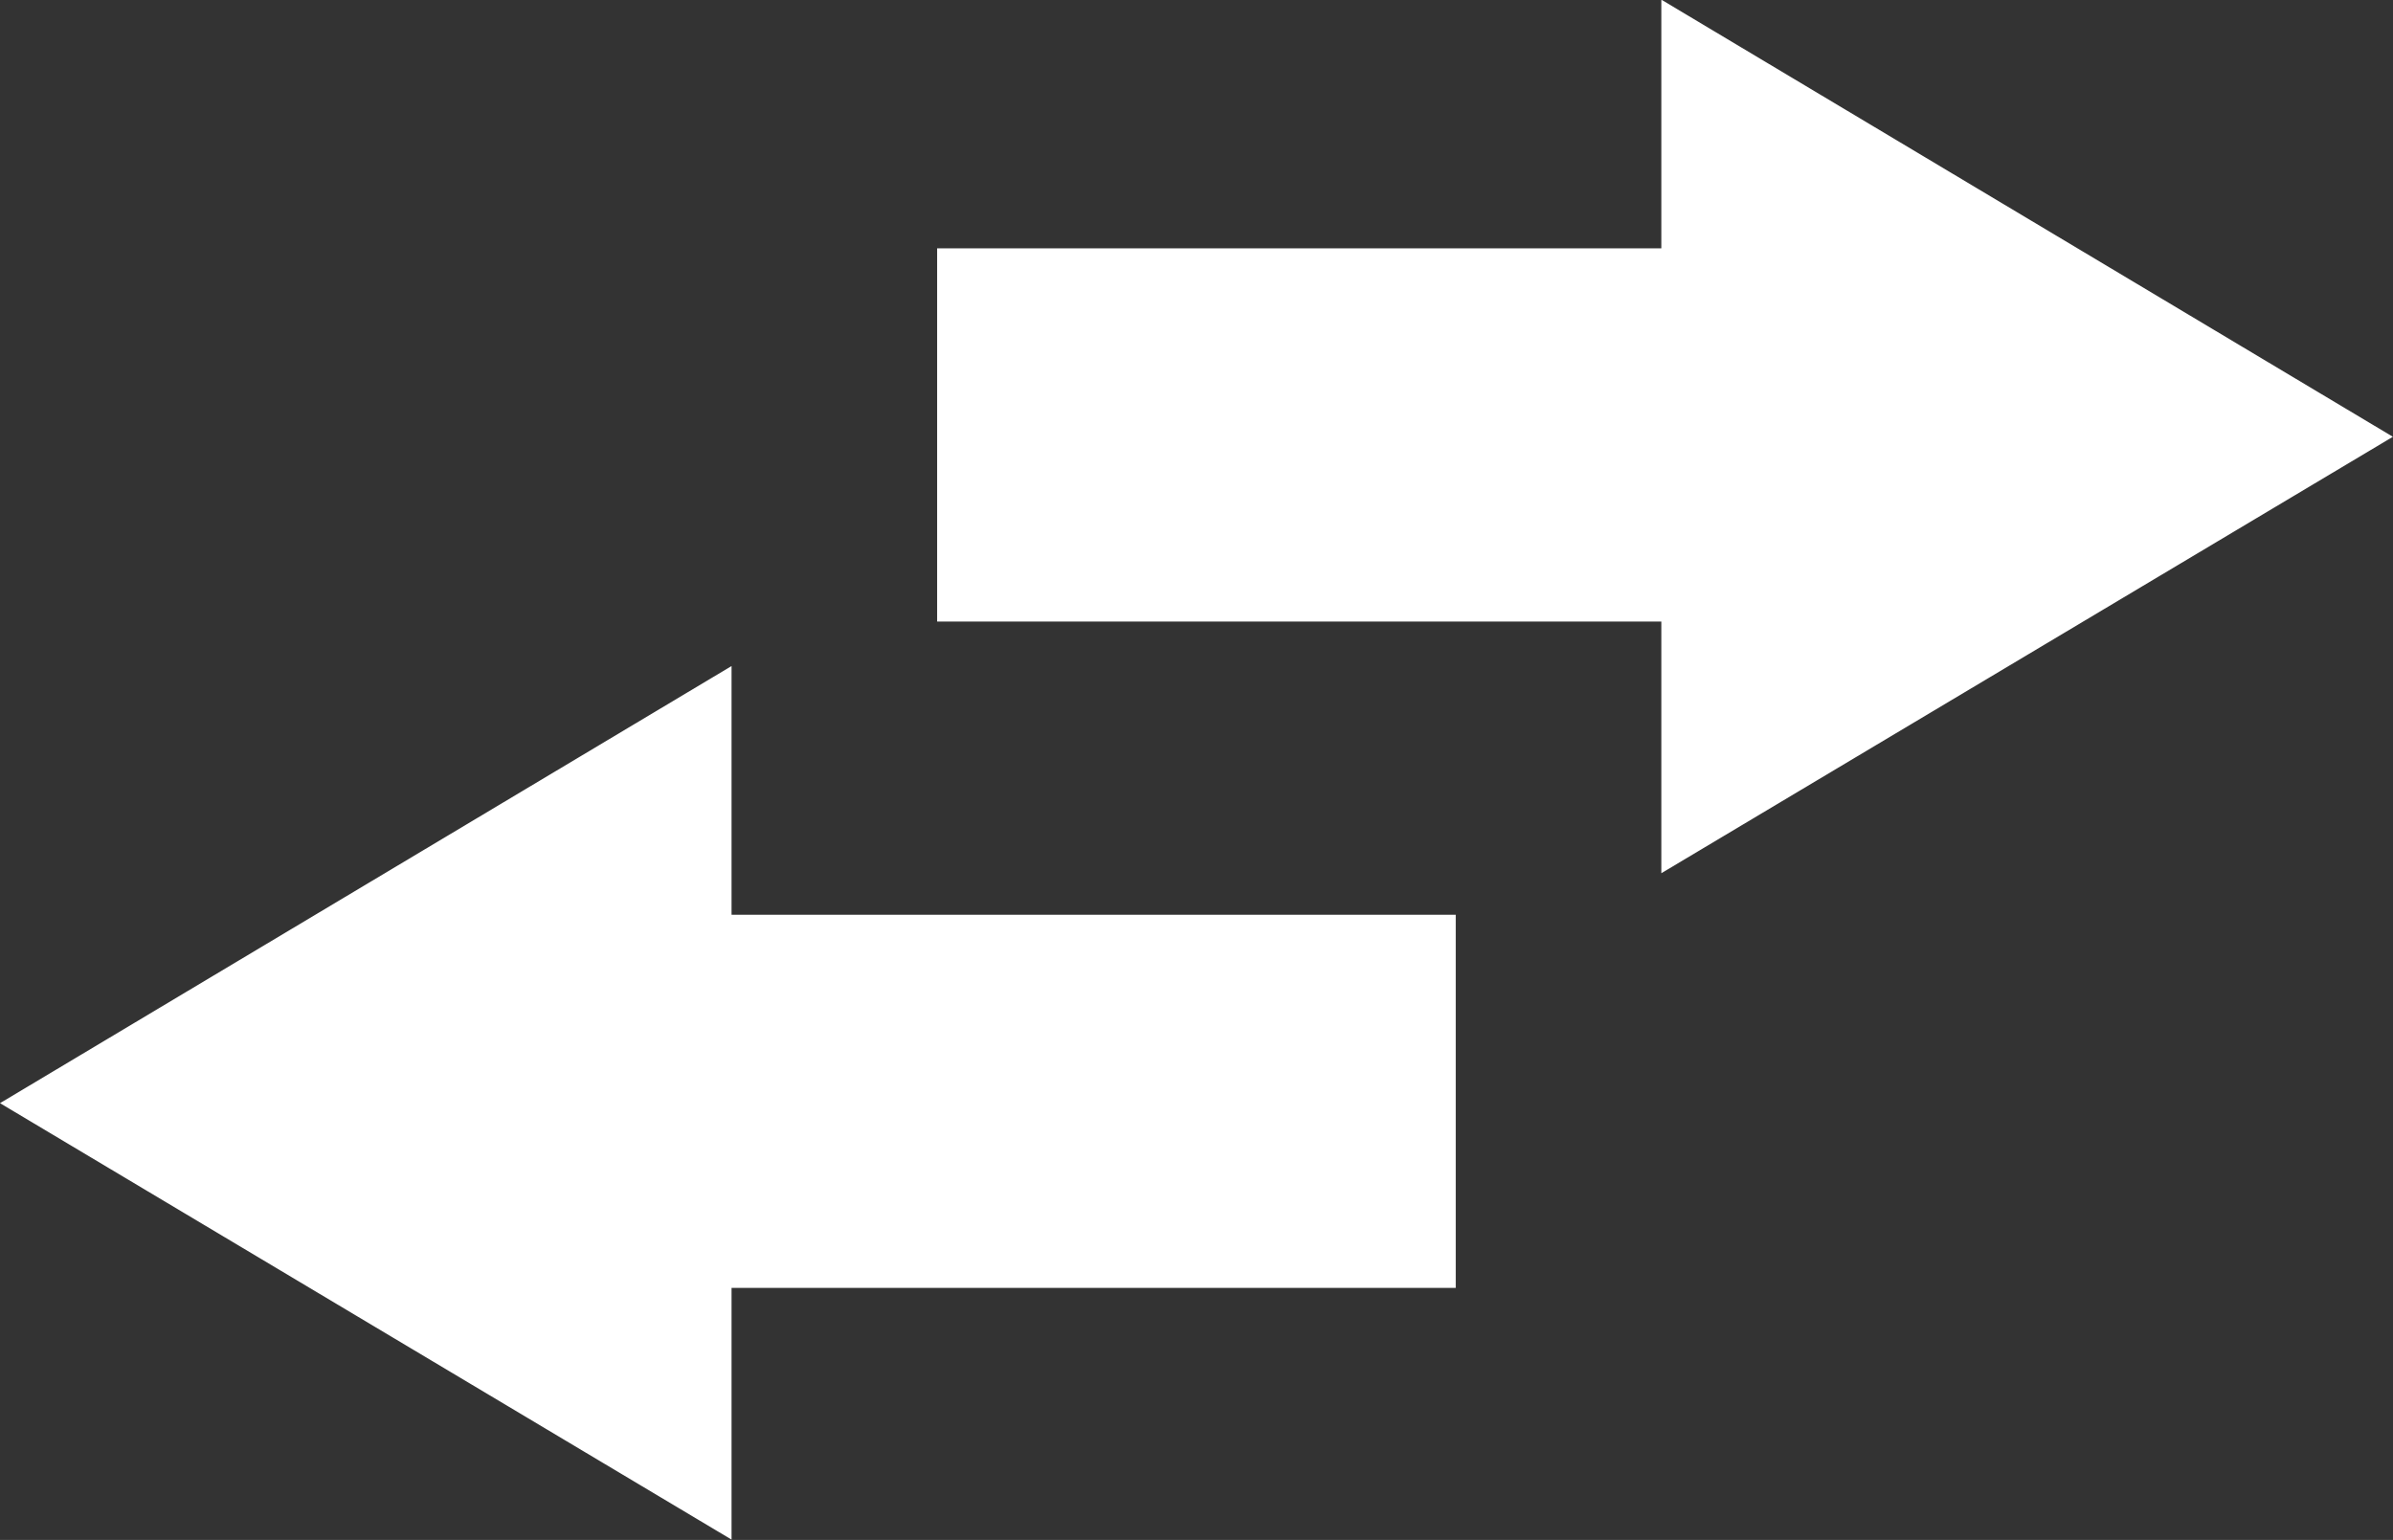 <svg xmlns="http://www.w3.org/2000/svg" width="20.801" height="13.387" viewBox="0 0 20.801 13.387">
  <rect x="0" y="0" width="20.801" height="13.387" fill="#333333" stroke="none"/>
  <g id="Arrow_btn" transform="translate(-1164.435 -1323.873)">
    <path id="Arrow" d="M1185.235,1327.67l-6.359-3.8v2.162h-6.295v3.244h6.295v2.188Z" fill="#fff"/>
    <path id="Path_6015" data-name="Path 6015" d="M1164.435,1333.463l6.359-3.8v2.162h6.295v3.244h-6.295v2.188Z" fill="#fff"/>
  </g>
</svg>
